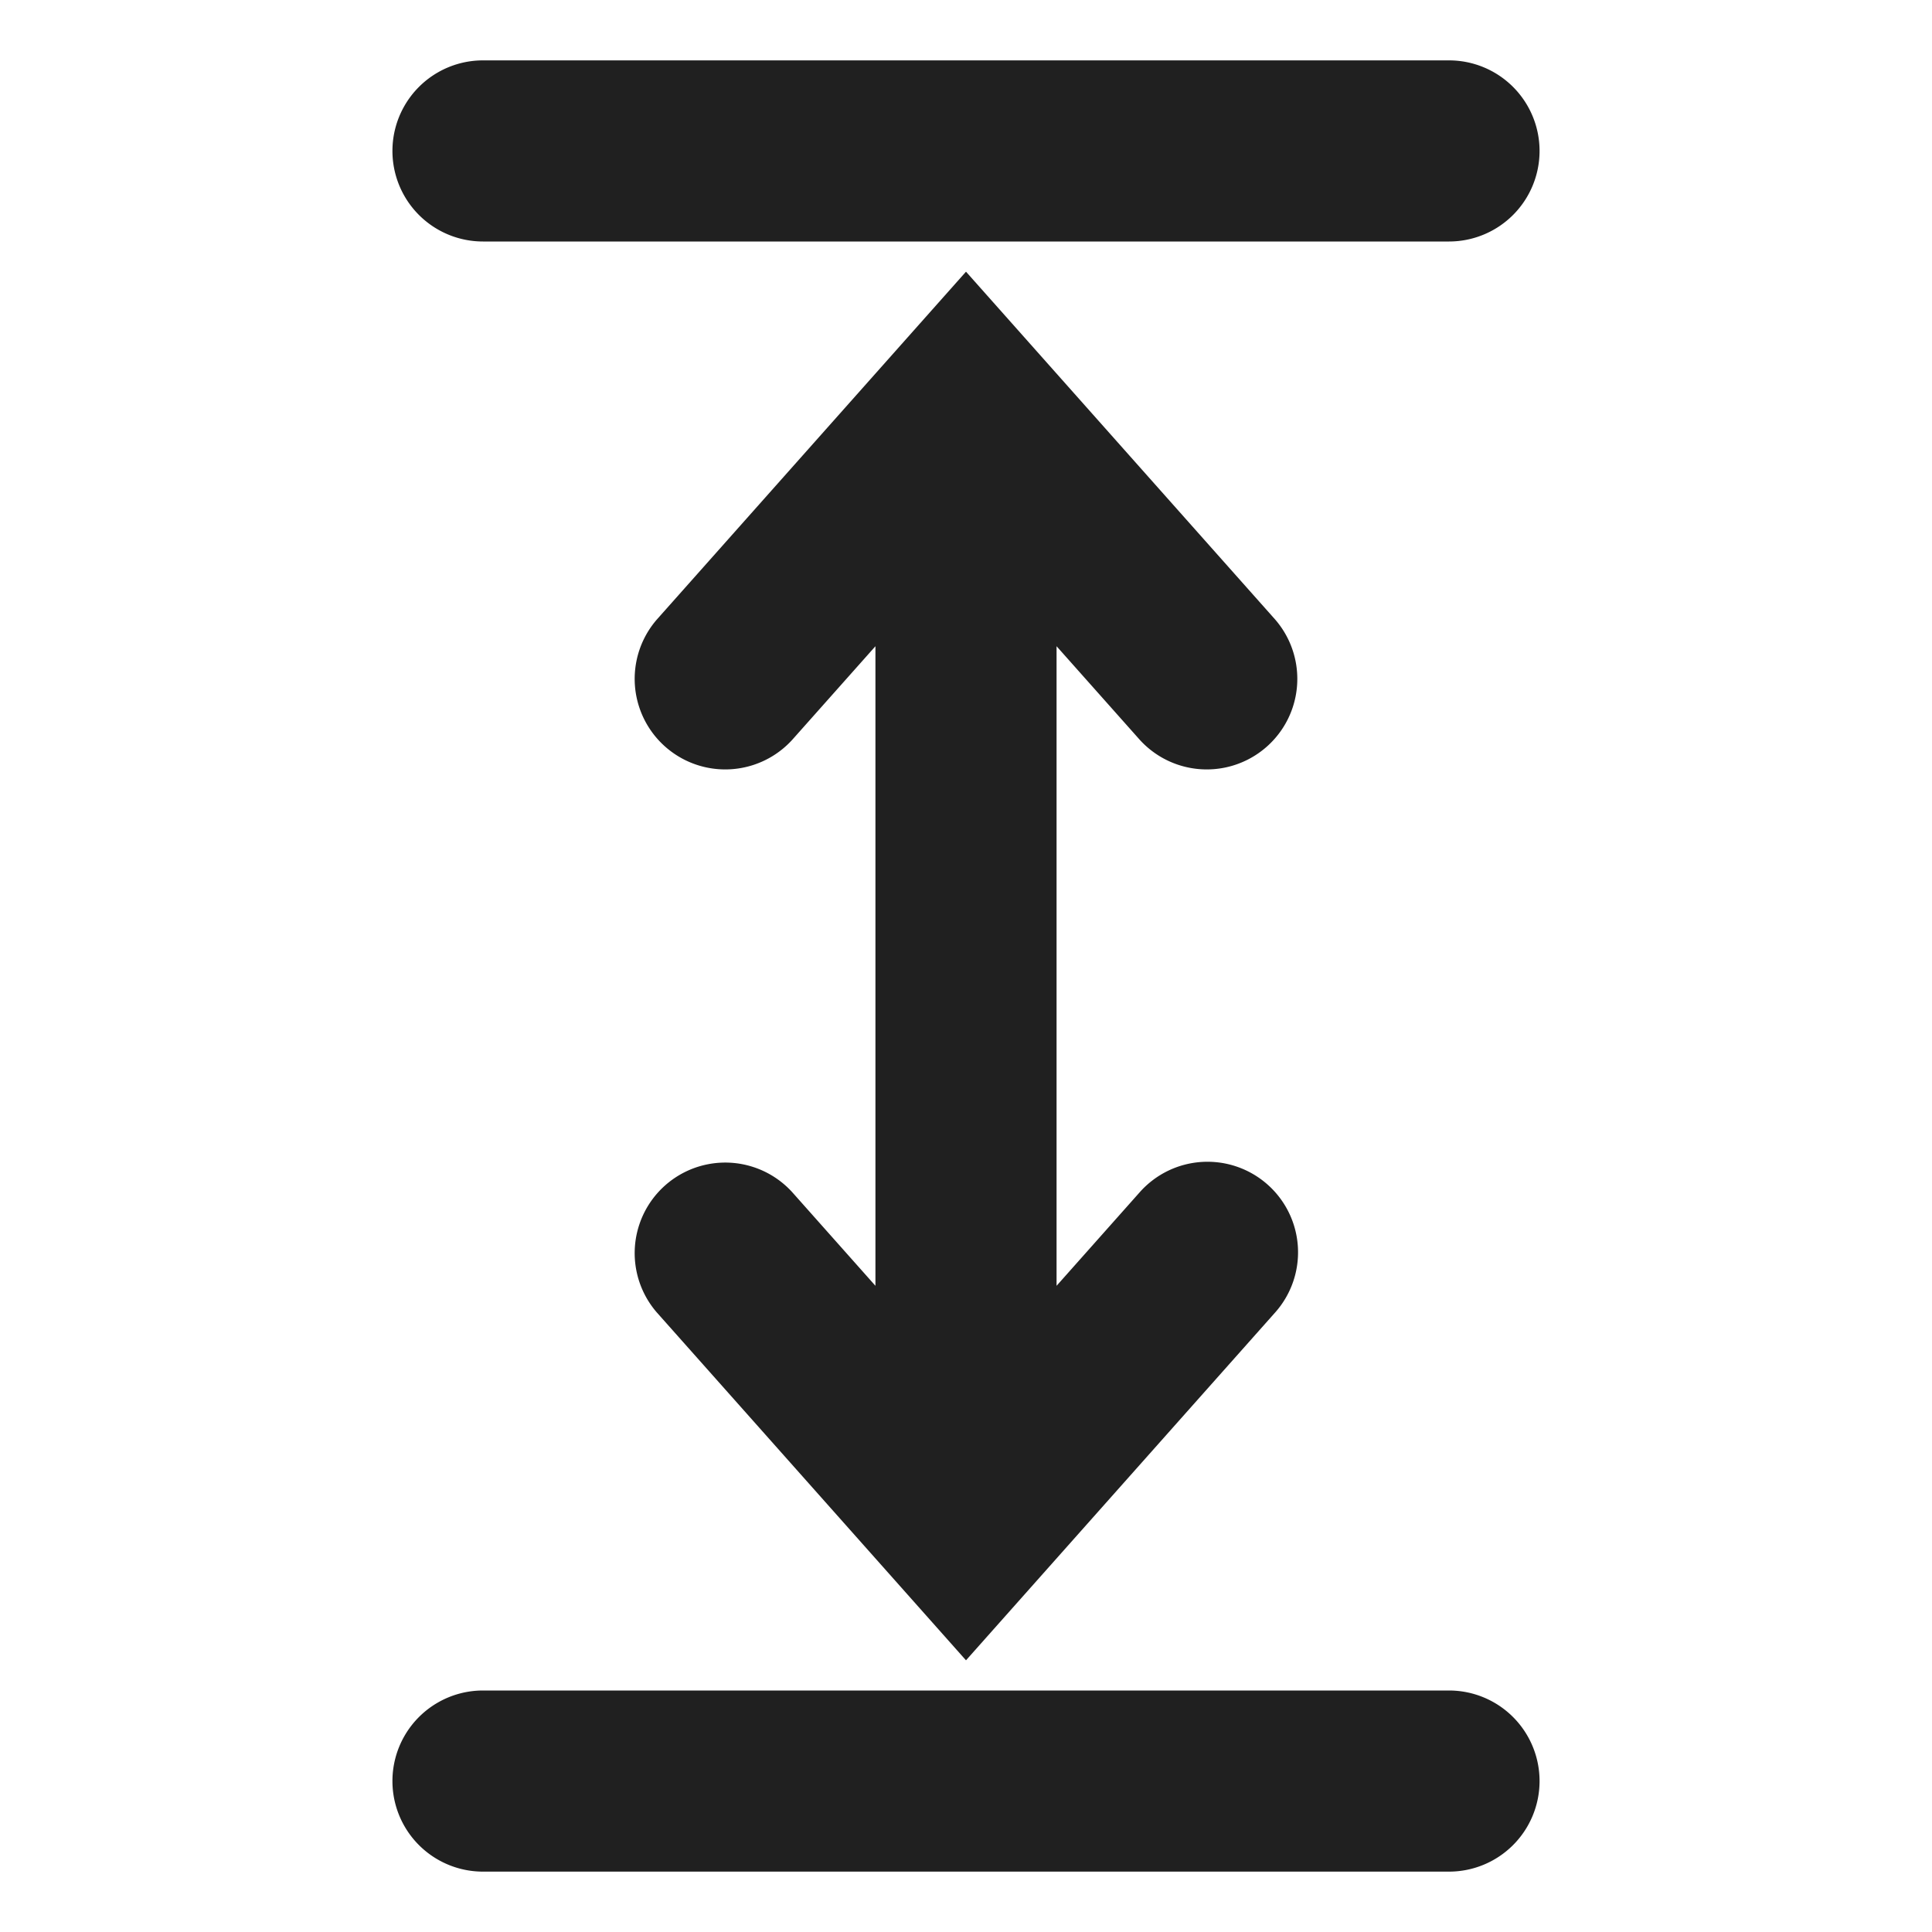 <svg xmlns="http://www.w3.org/2000/svg" viewBox="0 0 64 64" aria-labelledby="title" aria-describedby="desc"><path data-name="layer2" d="M41.993 39.243a3 3 0 0 0-4.235.248L35 42.594V21.407l2.758 3.102a3 3 0 0 0 4.484-3.986L32 9 21.758 20.523a3 3 0 0 0 4.484 3.986L29 21.407v21.187l-2.758-3.103a3 3 0 0 0-4.484 3.986L32 55l10.242-11.523a2.999 2.999 0 0 0-.249-4.234z" fill="#202020"/><path data-name="layer1" d="M51 5a3 3 0 0 0-3-3H16a3 3 0 0 0 0 6h32a3 3 0 0 0 3-3zm0 54a3 3 0 0 0-3-3H16a3 3 0 0 0 0 6h32a3 3 0 0 0 3-3z" fill="#202020"/></svg>